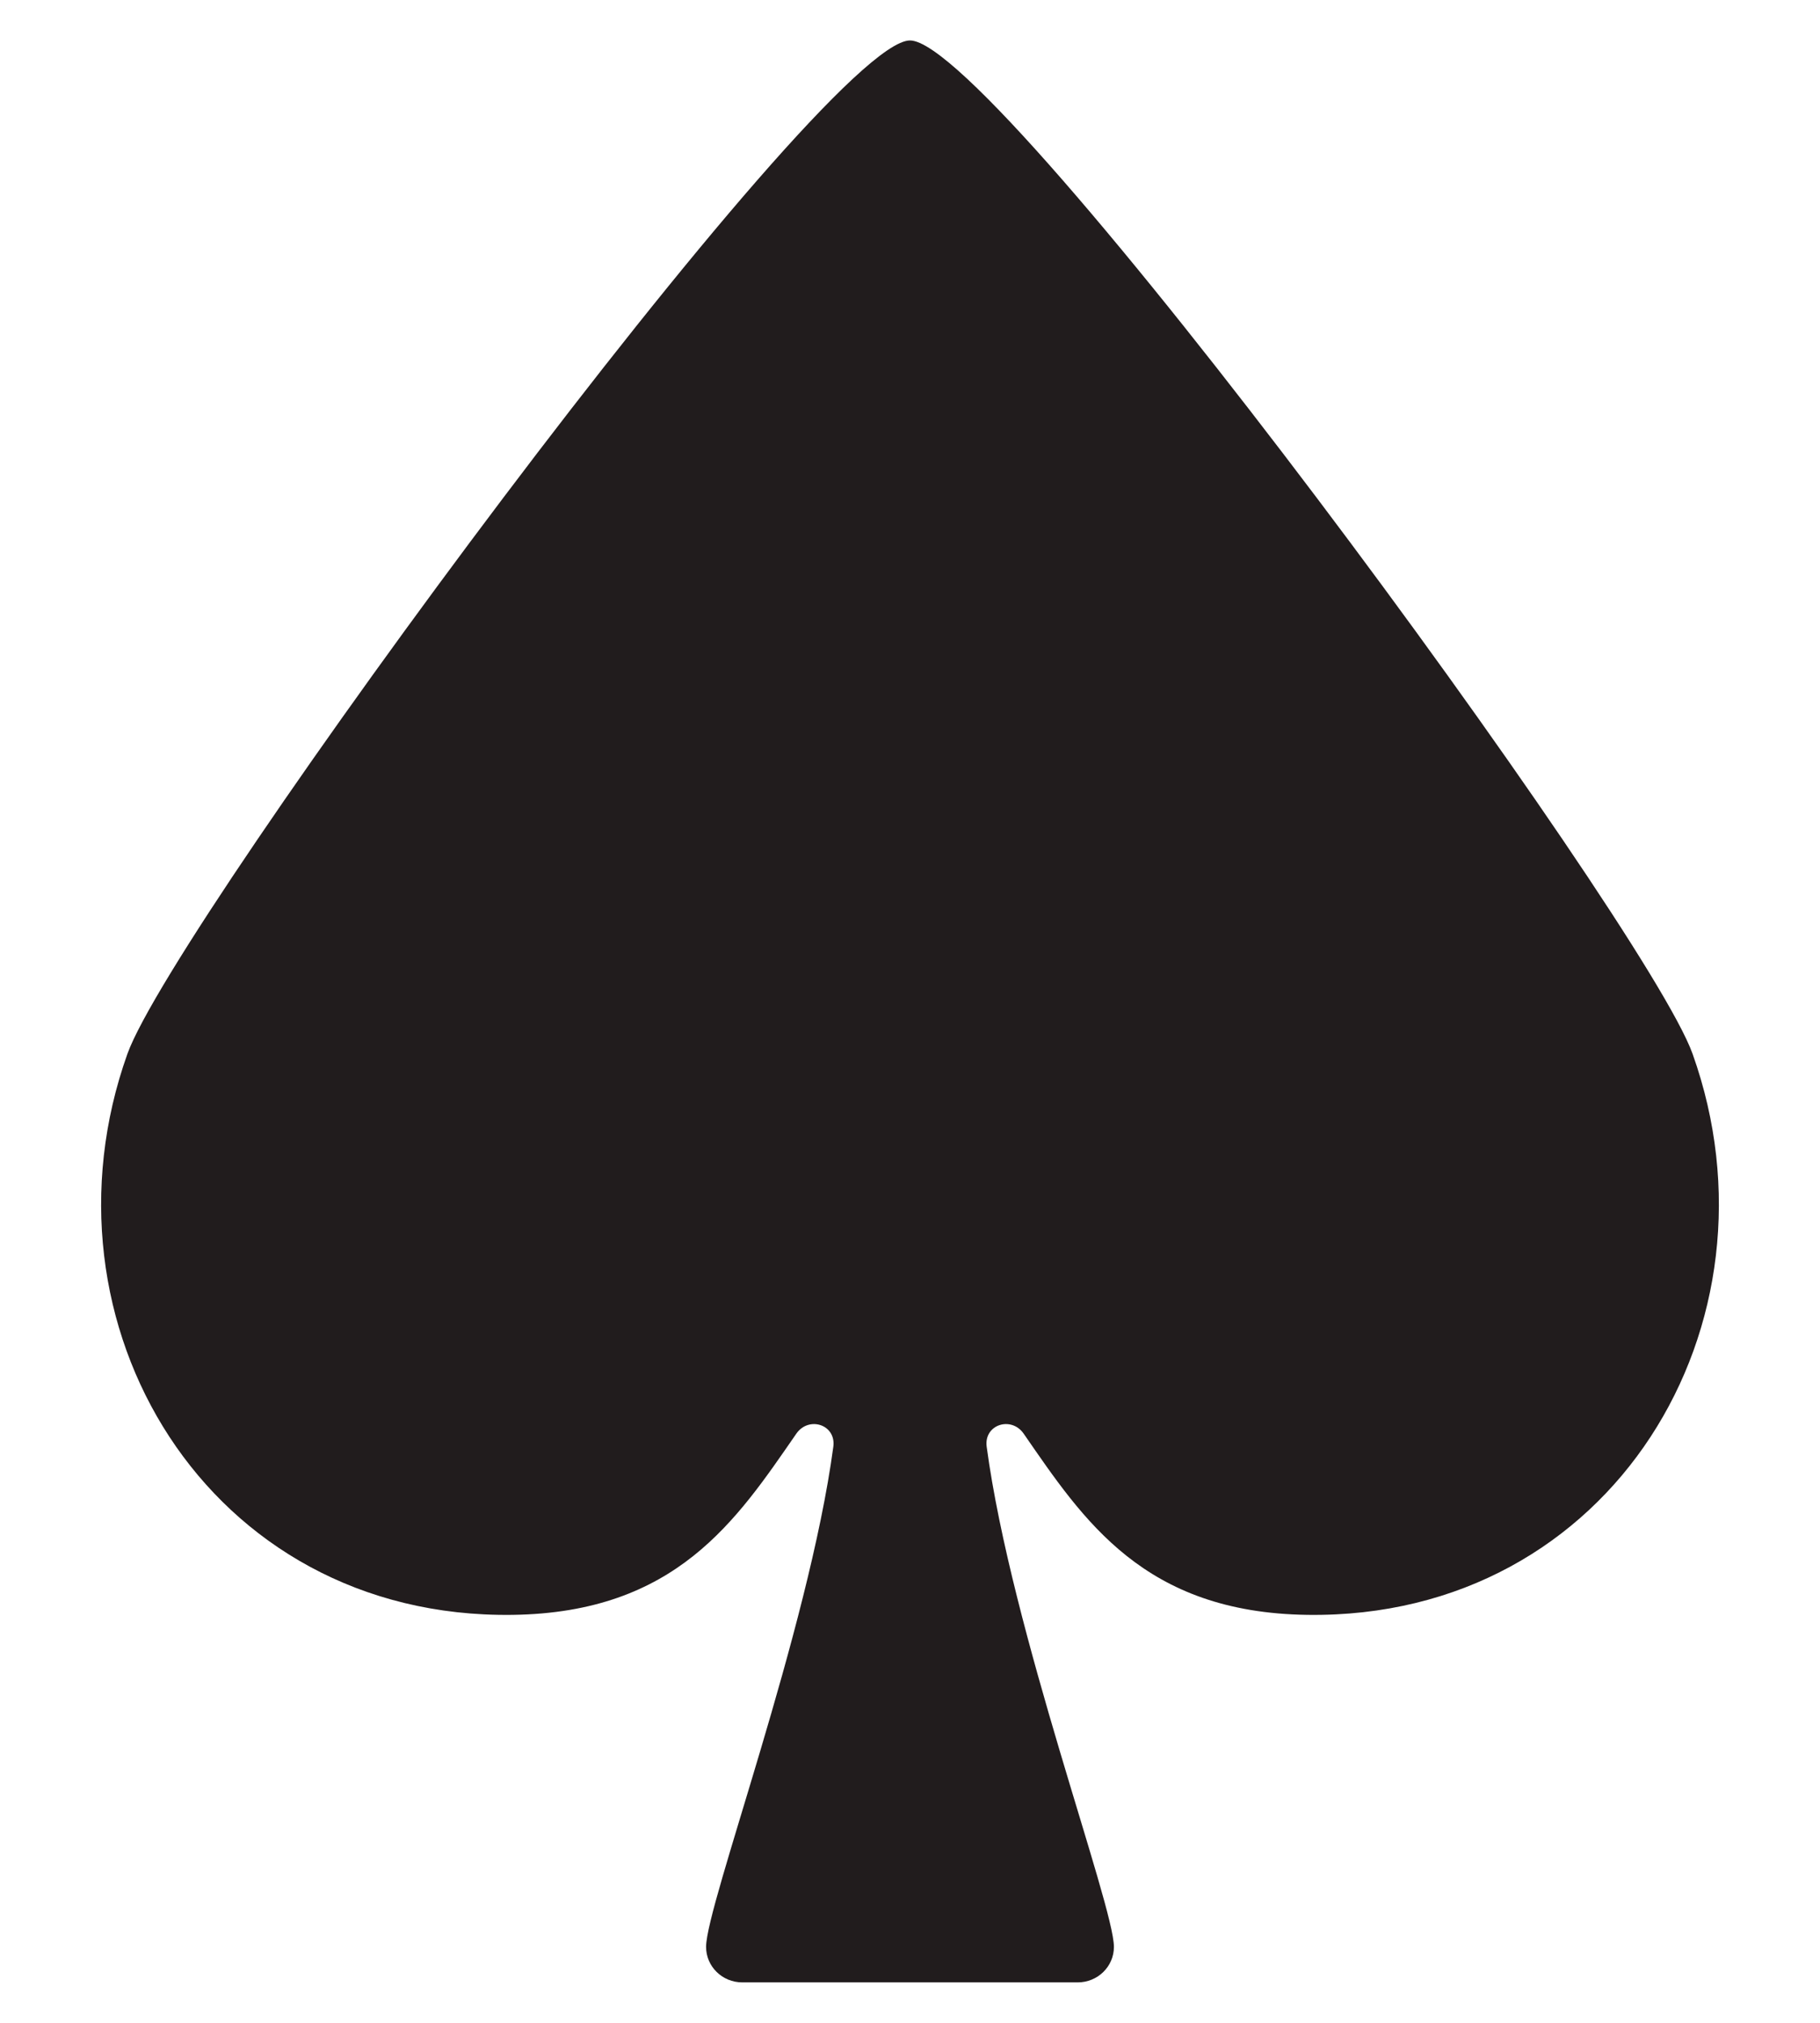 <svg width="45" height="50" viewBox="0 0 45 50" fill="none" xmlns="http://www.w3.org/2000/svg">
<path d="M18.353 49C17.859 49 17.458 48.608 17.458 48.123C17.458 47.093 19.992 40.318 20.604 35.76C20.678 35.212 19.996 34.993 19.688 35.439C18.21 37.576 16.721 39.861 12.671 39.916C5.123 40.017 0.776 32.704 3.15 26.05C4.314 22.787 20.325 1 22.5 1C24.675 1 40.686 22.787 41.85 26.05C44.224 32.704 39.877 40.017 32.329 39.916C28.279 39.861 26.79 37.576 25.312 35.439C25.004 34.993 24.322 35.212 24.396 35.76C25.008 40.318 27.542 47.093 27.542 48.123C27.542 48.608 27.141 49 26.647 49H18.353Z" fill="#211C1D"/>
</svg>
